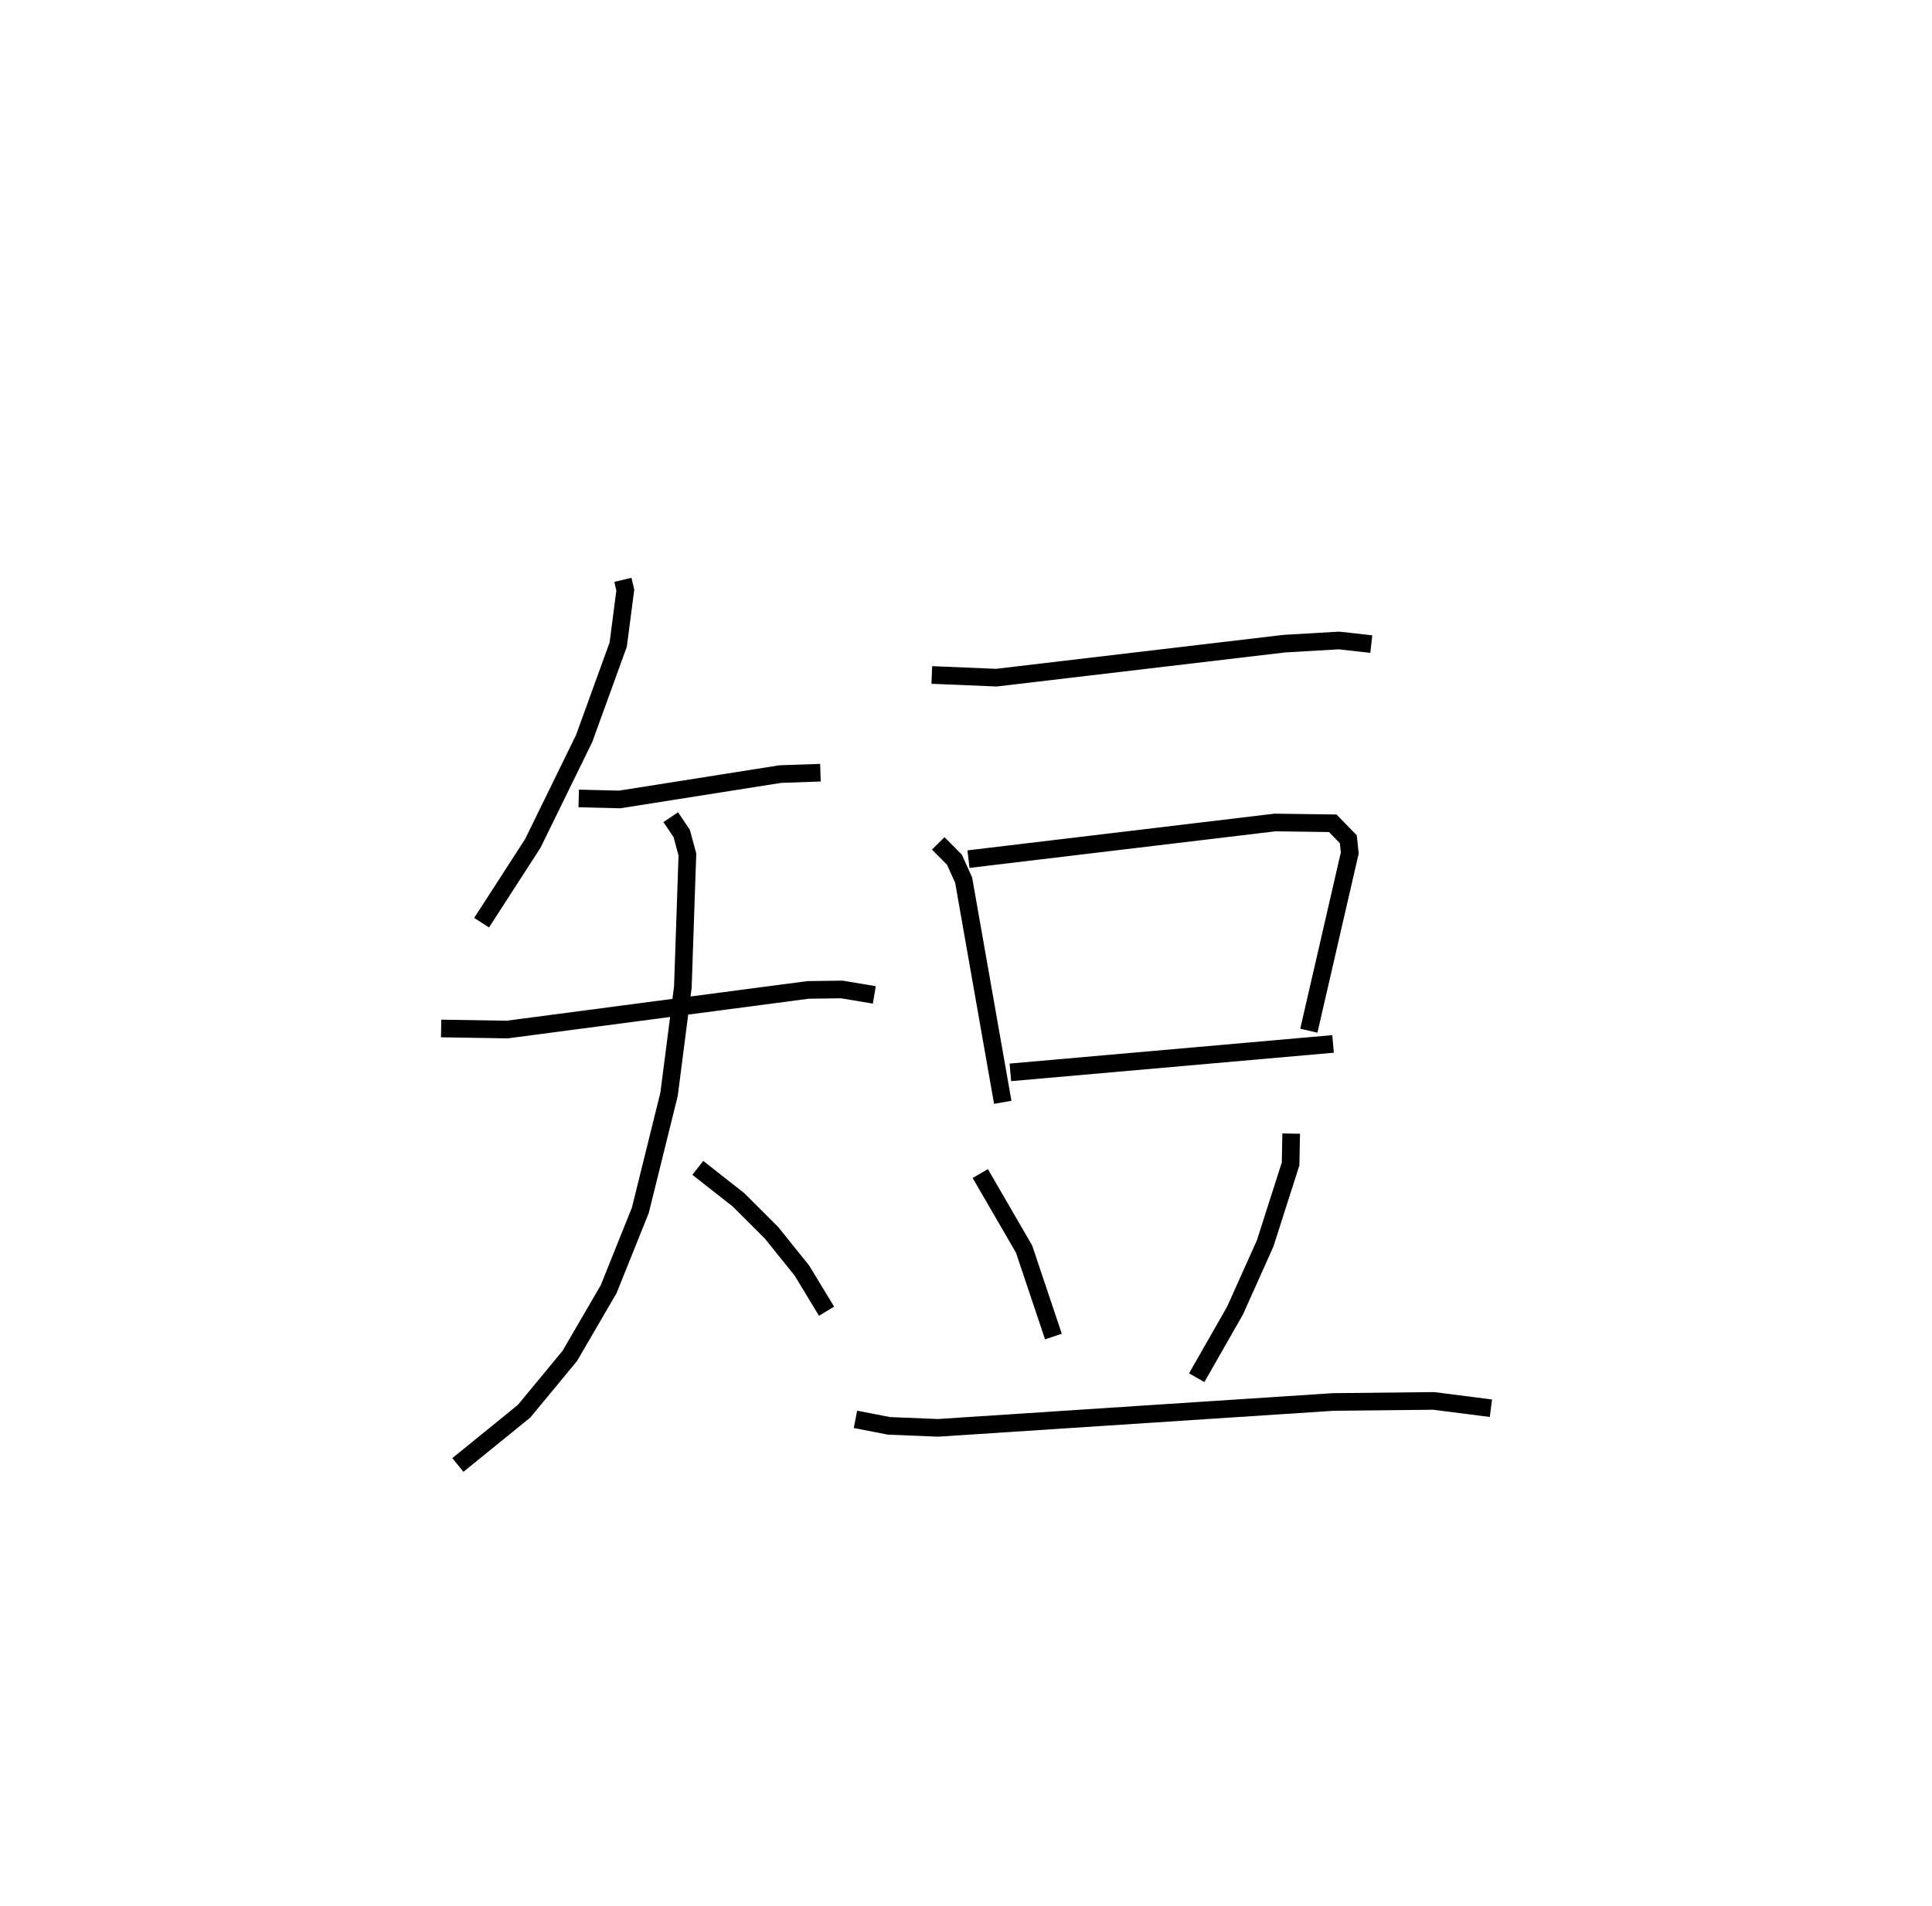 <?xml version="1.0" encoding="utf-8" ?>
<svg baseProfile="full" height="108.047" version="1.1" width="109.493" xmlns="http://www.w3.org/2000/svg" xmlns:ev="http://www.w3.org/2001/xml-events" xmlns:xlink="http://www.w3.org/1999/xlink"><defs /><rect fill="white" height="108.047" width="109.493" x="0" y="0" /><path d="M25,25 m0.0,0.0 m10.301,7.87 l0.137,0.58 -0.402,3.091 l-1.929,5.321 -2.905,5.939 l-2.908,4.505 m5.504,-7.043 l2.32,0.057 9.108,-1.439 l2.27,-0.078 m-21.496,14.5 l3.744,0.06 17.048,-2.246 l1.909,-0.026 1.849,0.308 m-11.536,-10.074 l0.62,0.922 0.323,1.191 l-0.257,7.515 -0.783,6.085 l-1.628,6.574 -1.793,4.466 l-2.205,3.788 -2.592,3.136 l-3.75,3.045 m13.598,-16.842 l2.309,1.814 1.877,1.876 l1.719,2.139 1.391,2.297 m5.965,-36.068 l3.661,0.153 16.32,-1.928 l3.097,-0.18 1.83,0.205 m-24.543,11.297 l0.919,0.927 0.521,1.156 l2.216,12.596 m-1.943,-13.785 l17.371,-2.078 3.273,0.044 l0.884,0.907 0.082,0.776 l-2.32,10.076 m-16.915,2.362 l18.287,-1.612 m-19.993,7.348 l2.481,4.279 1.665,4.961 m13.474,-11.505 l-0.033,1.718 -1.438,4.499 l-1.707,3.809 -2.175,3.811 m-19.34,2.362 l1.898,0.369 2.78,0.113 l22.398,-1.467 5.699,-0.06 l3.238,0.415 " fill="none" stroke="black" stroke-width="1" /></svg>